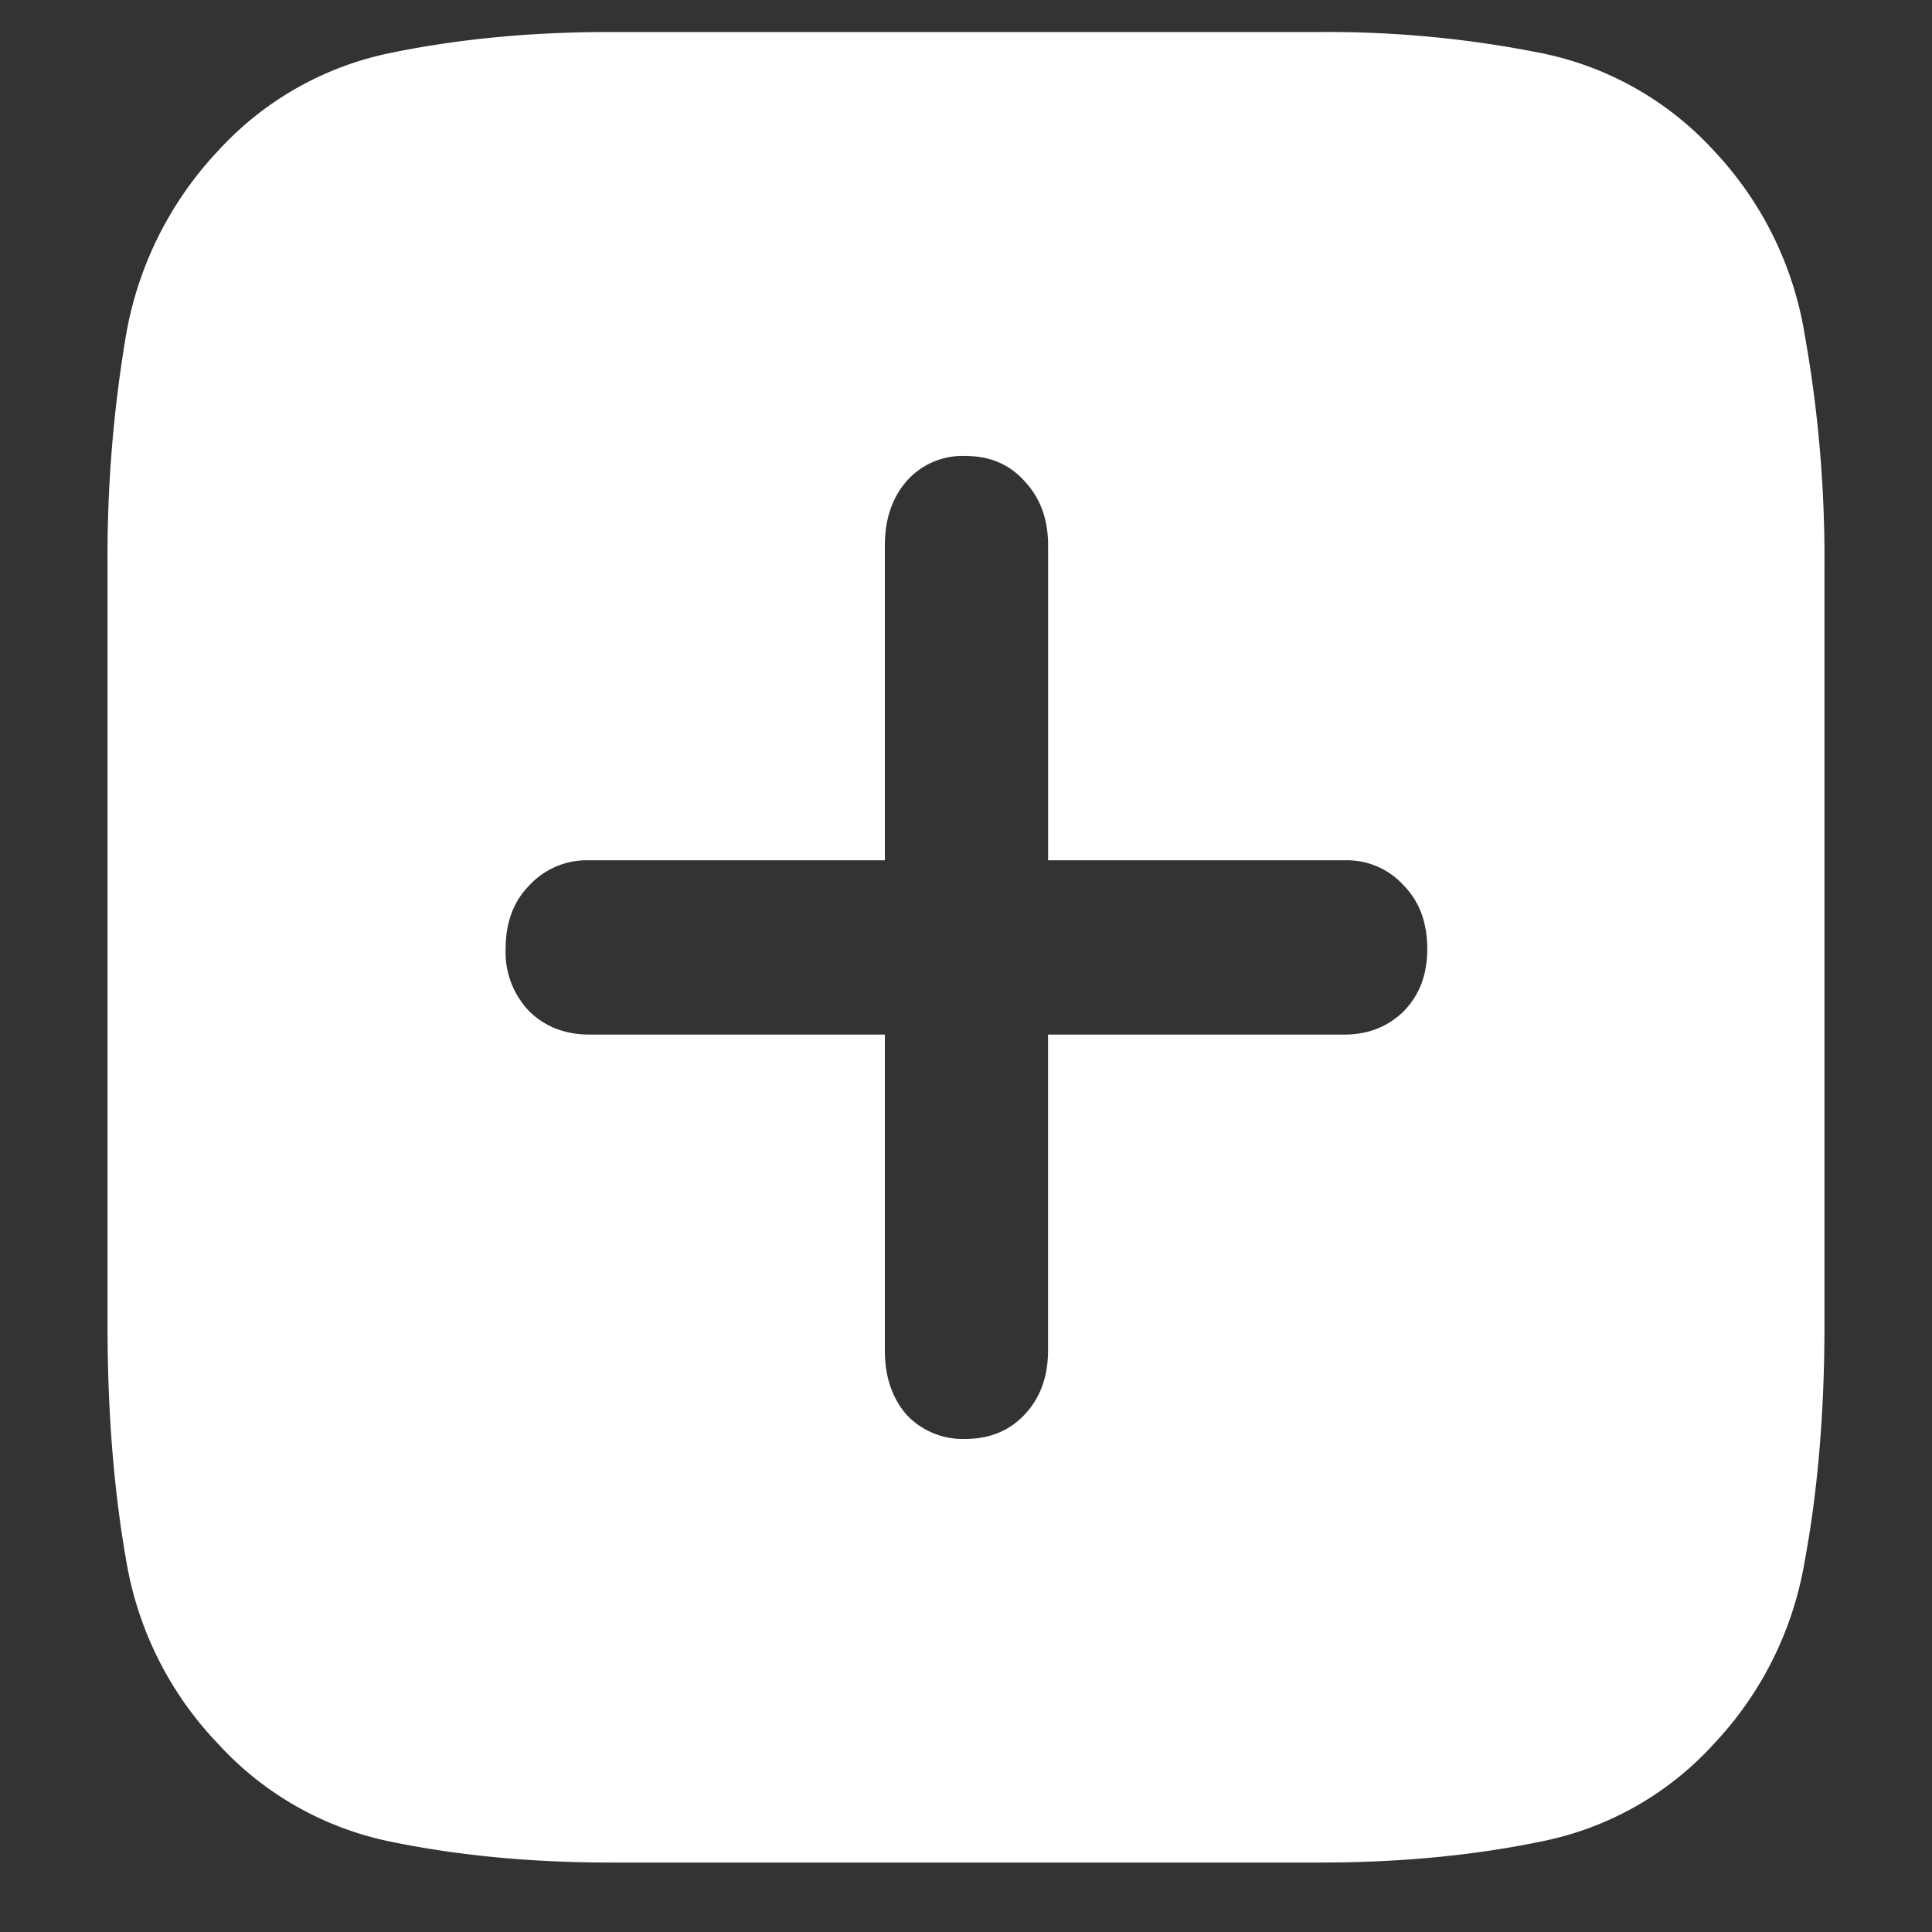 <svg xmlns="http://www.w3.org/2000/svg" width="24" height="24"><rect width="100%" height="100%" fill="#333333" stroke="none"/><path style="stroke:none;fill-rule:nonzero;fill:#fff;fill-opacity:1" d="M21.293 1.875A3.967 3.967 0 0 0 19.148.66a13.48 13.48 0 0 0-2.742-.262H7.56c-.985 0-1.891.09-2.72.262a3.974 3.974 0 0 0-2.132 1.215A4.442 4.442 0 0 0 1.57 4.137a16.454 16.454 0 0 0-.234 2.886v9.454c0 1.066.078 2.039.234 2.921a4.31 4.31 0 0 0 1.137 2.262 3.974 3.974 0 0 0 2.133 1.215c.828.172 1.742.262 2.742.262h8.824c1 0 1.914-.09 2.742-.262a3.929 3.929 0 0 0 2.145-1.215 4.351 4.351 0 0 0 1.125-2.262c.164-.882.246-1.859.246-2.925v-9.41a15.8 15.8 0 0 0-.246-2.91 4.34 4.34 0 0 0-1.125-2.278Zm-15.012 9.91c0-.324.098-.586.293-.785a.973.973 0 0 1 .75-.313h3.668v-3.91c0-.328.09-.593.27-.8a.924.924 0 0 1 .726-.313c.305 0 .551.102.739.313.195.207.293.472.293.8v3.91h3.68a.95.95 0 0 1 .738.313c.195.2.292.46.292.79 0 .315-.097.573-.293.773-.195.19-.44.289-.738.289h-3.68v3.925c0 .325-.097.59-.292.797-.188.2-.434.301-.739.301a.954.954 0 0 1-.726-.3c-.18-.208-.27-.473-.27-.798v-3.925H7.324c-.304 0-.554-.098-.75-.29a1.06 1.06 0 0 1-.293-.773Zm0 0"/></svg>
